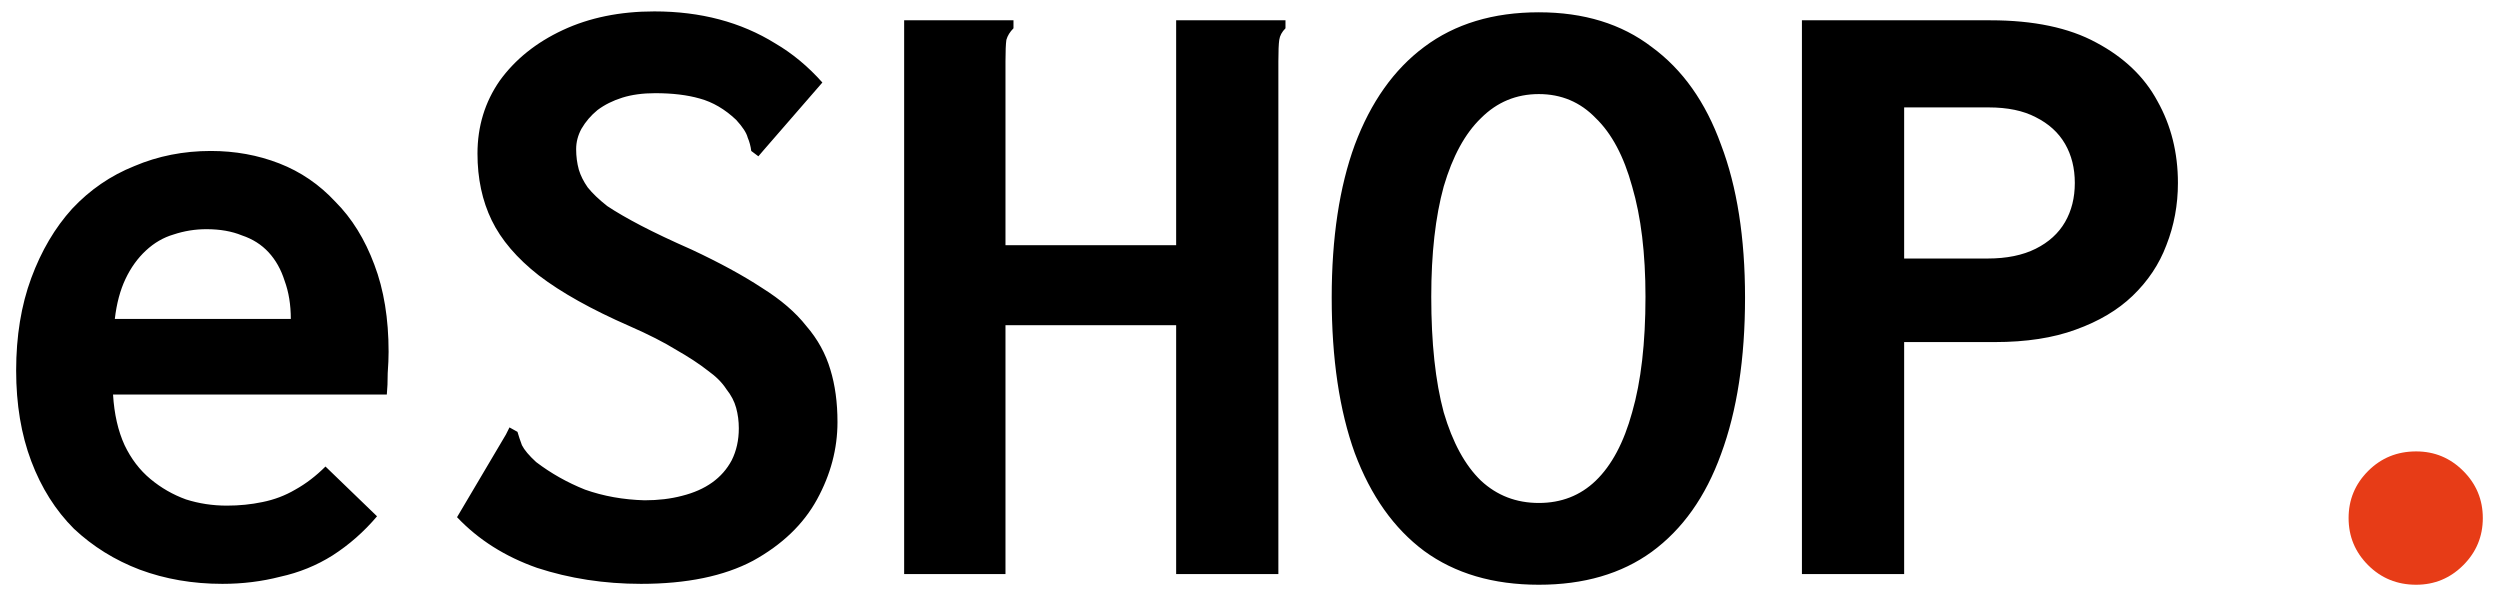  <svg
          width="135"
          height="32"
          viewBox="0 0 135 32"
          fill="none"
          xmlns="http://www.w3.org/2000/svg"
        >
          <path
            d="M12.008 31.528C10.408 31.528 8.92 31.272 7.544 30.76C6.2 30.248 5.016 29.512 3.992 28.552C3 27.56 2.232 26.344 1.688 24.904C1.144 23.464 0.872 21.832 0.872 20.008C0.872 18.152 1.144 16.488 1.688 15.016C2.232 13.544 2.968 12.296 3.896 11.272C4.856 10.248 5.976 9.48 7.256 8.968C8.536 8.424 9.912 8.152 11.384 8.152C12.696 8.152 13.928 8.376 15.08 8.824C16.232 9.272 17.24 9.96 18.104 10.888C19 11.784 19.704 12.92 20.216 14.296C20.728 15.64 20.984 17.208 20.984 19C20.984 19.32 20.968 19.704 20.936 20.152C20.936 20.6 20.92 20.984 20.888 21.304H6.104C6.168 22.36 6.376 23.272 6.728 24.04C7.08 24.776 7.544 25.384 8.12 25.864C8.696 26.344 9.336 26.712 10.04 26.968C10.744 27.192 11.48 27.304 12.248 27.304C12.92 27.304 13.56 27.24 14.168 27.112C14.808 26.984 15.4 26.76 15.944 26.44C16.52 26.12 17.064 25.704 17.576 25.192L20.36 27.88C19.656 28.712 18.856 29.416 17.96 29.992C17.096 30.536 16.152 30.92 15.128 31.144C14.136 31.4 13.096 31.528 12.008 31.528ZM6.2 17.224H15.704C15.704 16.456 15.592 15.768 15.368 15.16C15.176 14.552 14.888 14.04 14.504 13.624C14.12 13.208 13.64 12.904 13.064 12.712C12.52 12.488 11.88 12.376 11.144 12.376C10.536 12.376 9.944 12.472 9.368 12.664C8.824 12.824 8.328 13.112 7.88 13.528C7.432 13.944 7.064 14.456 6.776 15.064C6.488 15.672 6.296 16.392 6.2 17.224ZM34.616 31.528C32.632 31.528 30.76 31.24 29 30.664C27.272 30.056 25.832 29.144 24.68 27.928L27.32 23.464L27.512 23.08L27.944 23.32C28.008 23.544 28.088 23.784 28.184 24.04C28.312 24.296 28.568 24.6 28.952 24.952C29.752 25.56 30.632 26.056 31.592 26.44C32.584 26.792 33.656 26.984 34.808 27.016C35.544 27.016 36.216 26.936 36.824 26.776C37.464 26.616 38.008 26.376 38.456 26.056C38.904 25.736 39.256 25.336 39.512 24.856C39.768 24.344 39.896 23.768 39.896 23.128C39.896 22.744 39.848 22.376 39.752 22.024C39.656 21.672 39.48 21.336 39.224 21.016C39 20.664 38.664 20.328 38.216 20.008C37.768 19.656 37.208 19.288 36.536 18.904C35.864 18.488 35.016 18.056 33.992 17.608C31.944 16.712 30.312 15.8 29.096 14.872C27.912 13.944 27.064 12.952 26.552 11.896C26.04 10.84 25.784 9.64 25.784 8.296C25.784 6.824 26.184 5.512 26.984 4.36C27.816 3.208 28.952 2.296 30.392 1.624C31.832 0.952 33.48 0.616 35.336 0.616C36.584 0.616 37.752 0.76 38.84 1.048C39.928 1.336 40.936 1.768 41.864 2.344C42.792 2.888 43.64 3.592 44.408 4.456L41.24 8.104L40.952 8.44L40.568 8.152C40.536 7.896 40.472 7.656 40.376 7.432C40.312 7.176 40.104 6.856 39.752 6.472C39.144 5.896 38.488 5.512 37.784 5.32C37.112 5.128 36.312 5.032 35.384 5.032C34.712 5.032 34.12 5.112 33.608 5.272C33.096 5.432 32.648 5.656 32.264 5.944C31.912 6.232 31.624 6.568 31.4 6.952C31.208 7.304 31.112 7.672 31.112 8.056C31.112 8.44 31.16 8.808 31.256 9.16C31.352 9.48 31.512 9.8 31.736 10.12C31.992 10.44 32.344 10.776 32.792 11.128C33.272 11.448 33.88 11.8 34.616 12.184C35.352 12.568 36.264 13 37.352 13.48C38.856 14.184 40.12 14.872 41.144 15.544C42.168 16.184 42.968 16.872 43.544 17.608C44.152 18.312 44.584 19.096 44.84 19.96C45.096 20.792 45.224 21.736 45.224 22.792C45.224 24.232 44.856 25.624 44.12 26.968C43.384 28.312 42.232 29.416 40.664 30.28C39.096 31.112 37.08 31.528 34.616 31.528ZM48.824 1.096H54.248H54.728V1.528C54.536 1.72 54.408 1.928 54.344 2.152C54.312 2.376 54.296 2.76 54.296 3.304V13.24H63.512V1.096H68.984H69.416V1.528C69.224 1.72 69.112 1.928 69.08 2.152C69.048 2.376 69.032 2.76 69.032 3.304V31H63.512V17.56H54.296V31H48.824V1.096ZM83.096 31.576C80.632 31.576 78.568 30.968 76.904 29.752C75.272 28.536 74.024 26.776 73.16 24.472C72.328 22.168 71.912 19.368 71.912 16.072C71.912 12.84 72.328 10.088 73.16 7.816C74.024 5.512 75.272 3.752 76.904 2.536C78.568 1.288 80.632 0.664 83.096 0.664C85.528 0.664 87.56 1.288 89.192 2.536C90.856 3.752 92.104 5.512 92.936 7.816C93.8 10.088 94.232 12.84 94.232 16.072C94.232 19.368 93.8 22.184 92.936 24.52C92.104 26.824 90.856 28.584 89.192 29.8C87.56 30.984 85.528 31.576 83.096 31.576ZM83.096 27.16C84.312 27.16 85.336 26.76 86.168 25.96C87.032 25.128 87.688 23.896 88.136 22.264C88.616 20.6 88.856 18.52 88.856 16.024C88.856 13.688 88.616 11.704 88.136 10.072C87.688 8.44 87.032 7.208 86.168 6.376C85.336 5.512 84.312 5.08 83.096 5.08C81.88 5.08 80.84 5.512 79.976 6.376C79.112 7.208 78.44 8.44 77.96 10.072C77.512 11.704 77.288 13.688 77.288 16.024C77.288 18.52 77.512 20.6 77.96 22.264C78.44 23.896 79.112 25.128 79.976 25.96C80.84 26.76 81.88 27.16 83.096 27.16ZM97.304 31V1.096H107.48C109.816 1.096 111.72 1.496 113.192 2.296C114.696 3.096 115.8 4.152 116.504 5.464C117.24 6.776 117.608 8.248 117.608 9.88C117.608 11.064 117.4 12.184 116.984 13.24C116.6 14.264 115.992 15.176 115.16 15.976C114.36 16.744 113.336 17.352 112.088 17.8C110.872 18.248 109.416 18.472 107.72 18.472H102.824V31H97.304ZM102.824 13.96H107.336C108.36 13.96 109.224 13.784 109.928 13.432C110.632 13.08 111.16 12.6 111.512 11.992C111.864 11.384 112.04 10.68 112.04 9.88C112.04 9.08 111.864 8.376 111.512 7.768C111.16 7.16 110.632 6.68 109.928 6.328C109.256 5.976 108.408 5.8 107.384 5.8H102.824V13.96Z"
            fill="black"
          />
          <path
            d="M130.472 31.576C129.448 31.576 128.584 31.224 127.88 30.52C127.176 29.816 126.824 28.968 126.824 27.976C126.824 26.984 127.176 26.136 127.88 25.432C128.584 24.728 129.448 24.376 130.472 24.376C131.464 24.376 132.312 24.728 133.016 25.432C133.72 26.136 134.072 26.984 134.072 27.976C134.072 28.968 133.72 29.816 133.016 30.52C132.312 31.224 131.464 31.576 130.472 31.576Z"
            fill="#E73C17"
          />
        </svg>